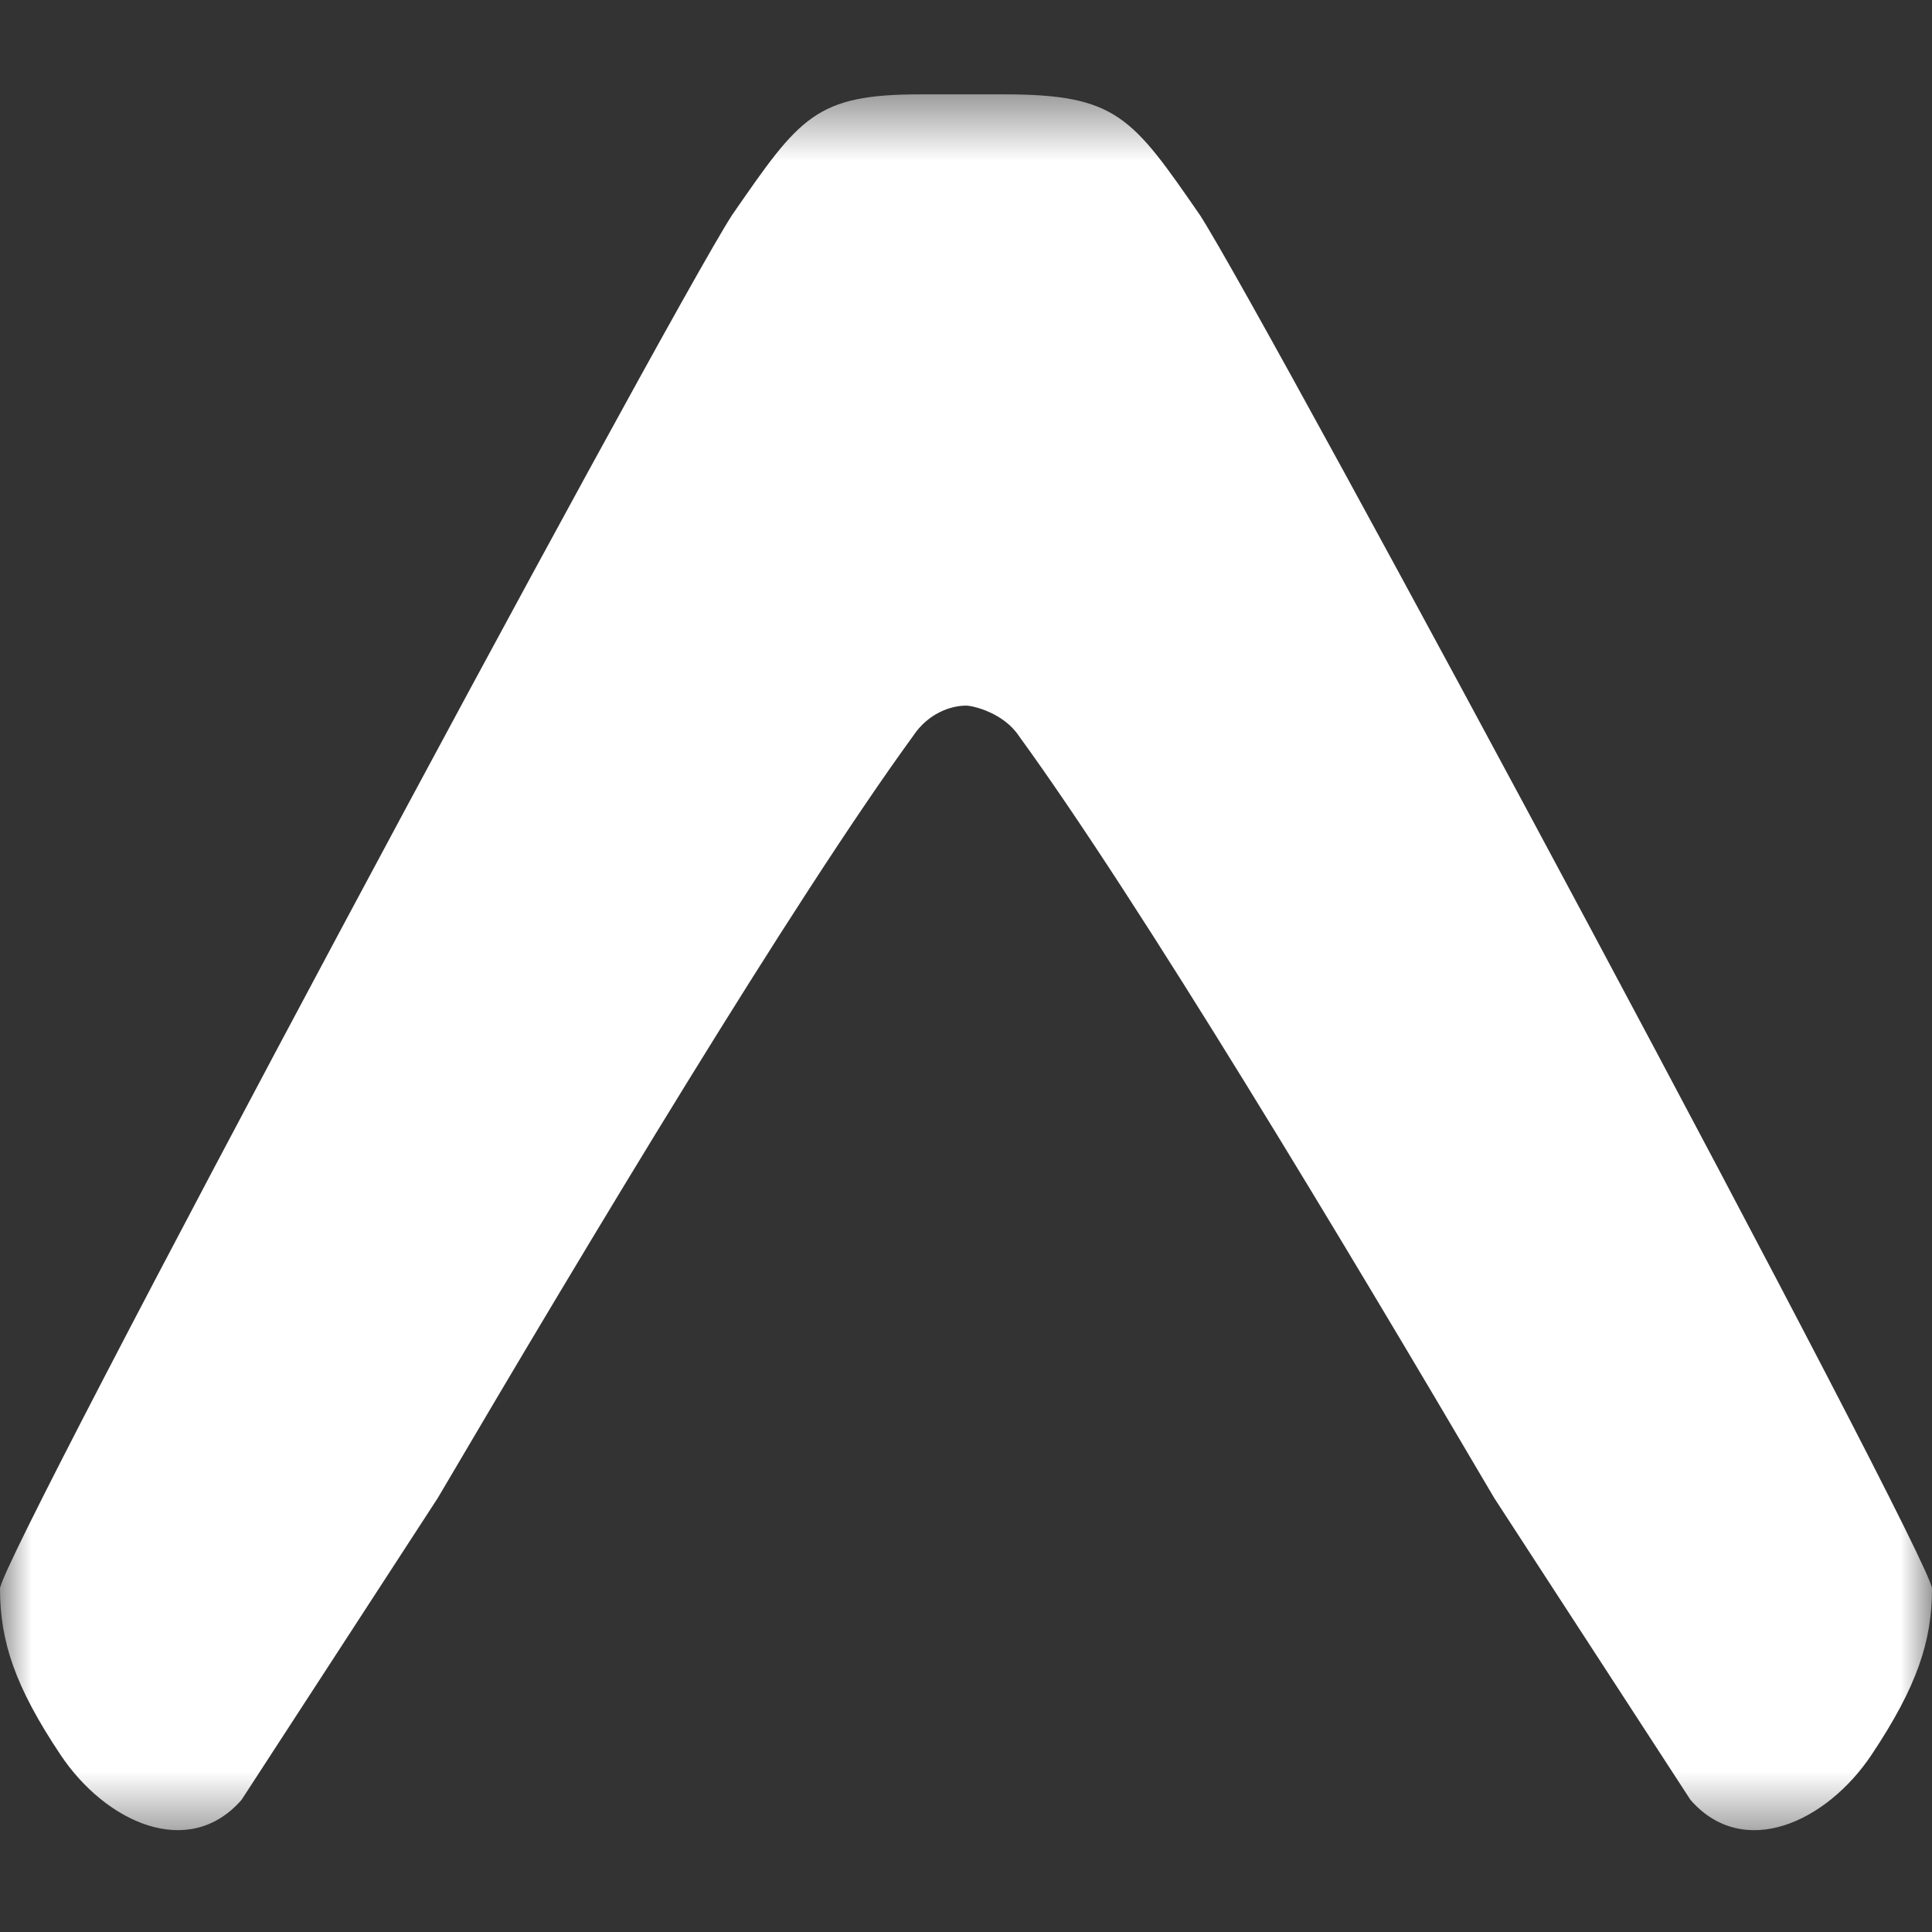 <svg width="30" height="30" viewBox="0 0 30 30" fill="none" xmlns="http://www.w3.org/2000/svg">
<rect x="0" y="0" width="30" height="30" fill="#333333" stroke="none"/>
<g clip-path="url(#clip0_2060_8655)">
<g clip-path="url(#clip1_2060_8655)">
<mask id="mask0_2060_8655" style="mask-type:luminance" maskUnits="userSpaceOnUse" x="0" y="1" width="30" height="28">
<path d="M0 1.465H30V28.535H0V1.465Z" fill="white"/>
</mask>
<g mask="url(#mask0_2060_8655)">
<path d="M14.18 11.426C14.414 11.074 14.766 10.957 15 10.957C15.117 10.957 15.586 11.074 15.82 11.426C17.695 14.004 20.86 19.277 23.203 23.262L26.25 27.949C27.07 28.887 28.36 28.301 29.063 27.246C29.766 26.191 30 25.488 30 24.668C30 24.199 19.687 4.98 18.633 3.34C17.578 1.816 17.343 1.465 15.586 1.465H14.296C12.656 1.465 12.422 1.816 11.367 3.34C10.312 4.98 0 24.2 0 24.668C0 25.488 0.234 26.191 0.938 27.246C1.641 28.301 2.93 28.886 3.75 27.949L6.797 23.262C9.141 19.277 12.305 14.004 14.18 11.426Z" fill="white"/>
</g>
</g>
</g>
<defs>
<clipPath id="clip0_2060_8655">
<rect width="30" height="30" fill="white"/>
</clipPath>
<clipPath id="clip1_2060_8655">
<rect width="30" height="30" fill="white"/>
</clipPath>
</defs>
</svg>
